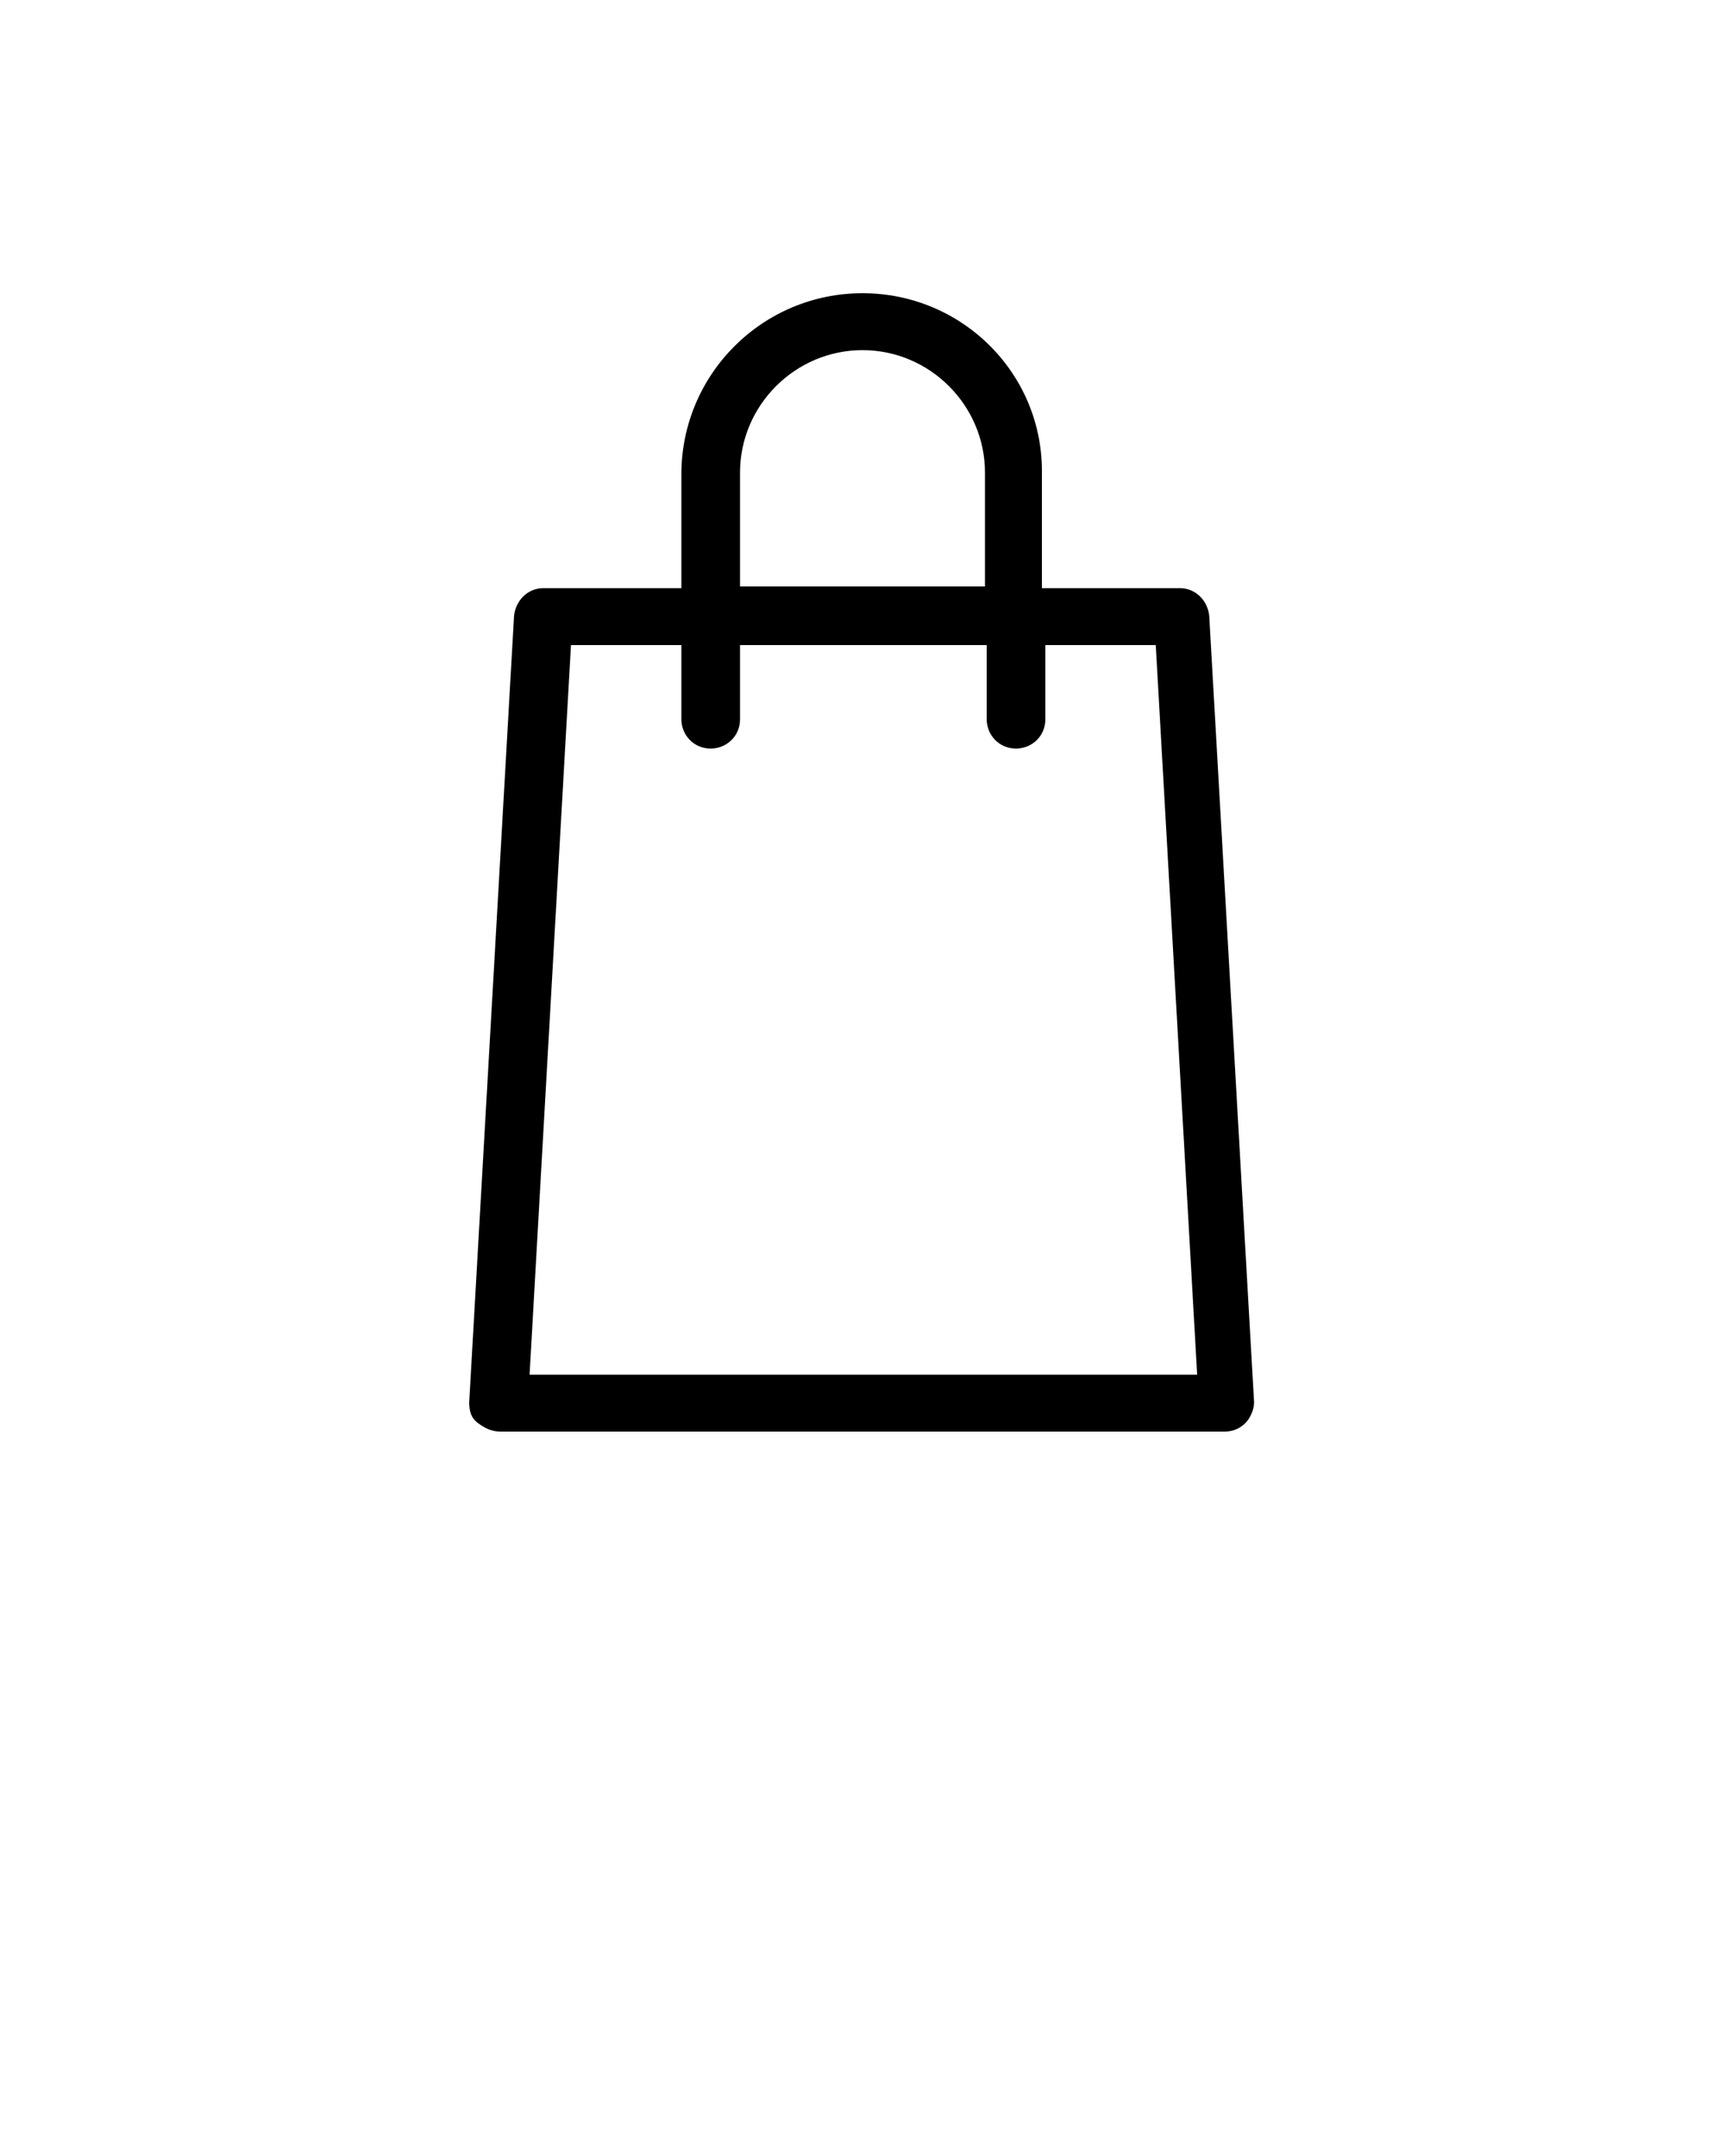 <svg xmlns="http://www.w3.org/2000/svg" xmlns:xlink="http://www.w3.org/1999/xlink" version="1.1" x="0px" y="0px" viewBox="0 0 100 125" style="enable-background:new 0 0 100 100;" xml:space="preserve"><path d="M29,83h42c0.5,0,0.9-0.2,1.2-0.5c0.3-0.3,0.5-0.8,0.5-1.2l-2.6-45.6c-0.1-0.9-0.8-1.6-1.7-1.6h-8v-6.6  C60.5,21.7,55.8,17,50,17s-10.5,4.7-10.5,10.5v6.6h-8c-0.9,0-1.6,0.7-1.7,1.6l-2.6,45.6c0,0.5,0.1,0.9,0.5,1.2  C28.1,82.8,28.5,83,29,83z M42.9,27.4c0-3.9,3.2-7.1,7.1-7.1s7.1,3.2,7.1,7.1v6.6H42.9V27.4z M33.1,37.4h6.4v4.3  c0,0.9,0.7,1.7,1.7,1.7c0.9,0,1.7-0.7,1.7-1.7v-4.3h14.3v4.3c0,0.9,0.7,1.7,1.7,1.7c0.9,0,1.7-0.7,1.7-1.7v-4.3h6.4l2.4,42.3H30.7  L33.1,37.4z"/></svg>